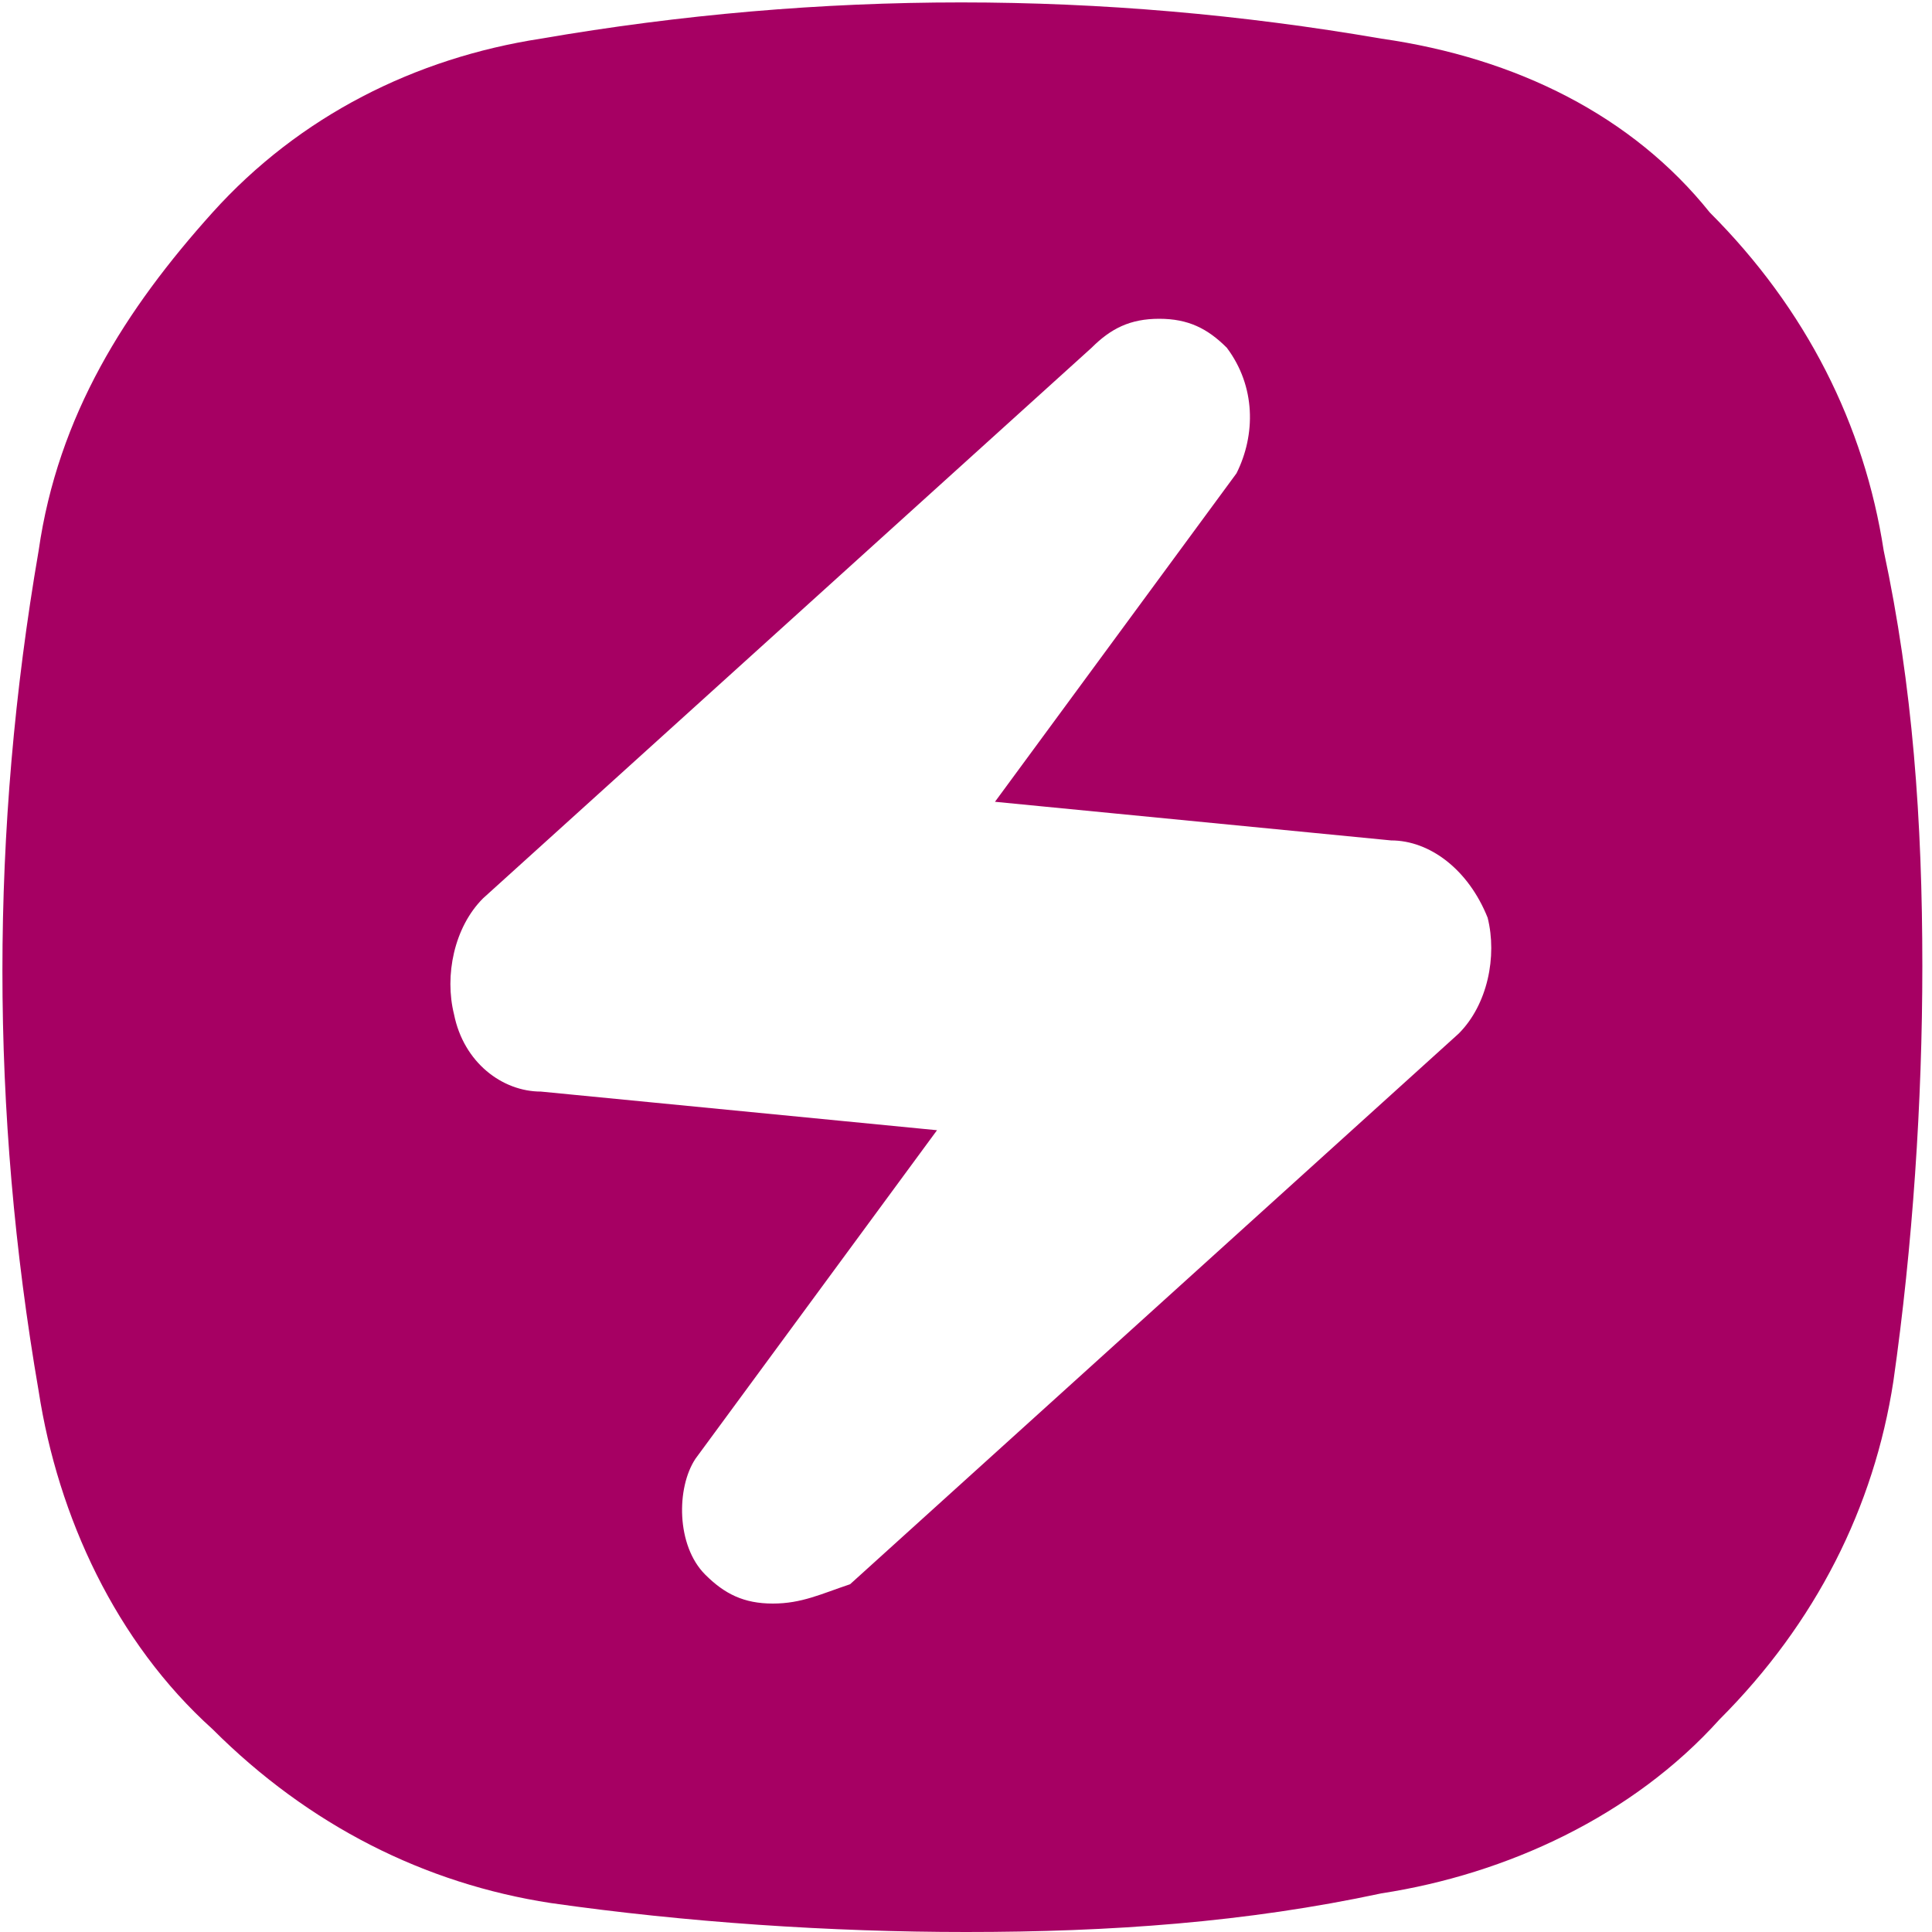 <?xml version="1.0" encoding="utf-8"?>
<!-- Generator: Adobe Illustrator 27.0.0, SVG Export Plug-In . SVG Version: 6.00 Build 0)  -->
<svg version="1.1" id="Layer_2_00000051345771359607224780000001254728226673669780_"
	 xmlns="http://www.w3.org/2000/svg" xmlns:xlink="http://www.w3.org/1999/xlink" x="0px" y="0px" viewBox="0 0 20 20"
	 style="enable-background:new 0 0 20 20;" xml:space="preserve">
<style type="text/css">
	.st0{fill:#A60063;}
</style>
<g id="Layer_1-2">
	<g>
		<path class="st0" d="M14.3,0.4c-2.9-0.5-5.8-0.5-8.7,0C4.3,0.6,3.1,1.2,2.2,2.2S0.6,4.3,0.4,5.7c-0.5,2.9-0.5,5.8,0,8.7
			c0.2,1.3,0.8,2.6,1.8,3.5c1,1,2.2,1.6,3.5,1.8C7.1,19.9,8.6,20,10,20c1.5,0,2.9-0.1,4.3-0.4c1.3-0.2,2.6-0.8,3.5-1.8
			c1-1,1.6-2.2,1.8-3.5c0.2-1.4,0.3-2.9,0.3-4.3c0-1.5-0.1-2.9-0.4-4.3c-0.2-1.3-0.8-2.5-1.8-3.5C16.9,1.2,15.7,0.6,14.3,0.4
			L14.3,0.4L14.3,0.4z M8,16.6c-0.3,0-0.5-0.1-0.7-0.3C7,16,7,15.4,7.2,15.1l2.5-3.4l-4.1-0.4c-0.4,0-0.8-0.3-0.9-0.8
			c-0.1-0.4,0-0.9,0.3-1.2l6.3-5.7c0.2-0.2,0.4-0.3,0.7-0.3c0.3,0,0.5,0.1,0.7,0.3C13,4,13,4.5,12.8,4.9l-2.5,3.4l4.1,0.4
			c0.4,0,0.8,0.3,1,0.8c0.1,0.4,0,0.9-0.3,1.2l-6.3,5.7C8.5,16.5,8.3,16.6,8,16.6L8,16.6z"/>
	</g>
</g>
</svg>
